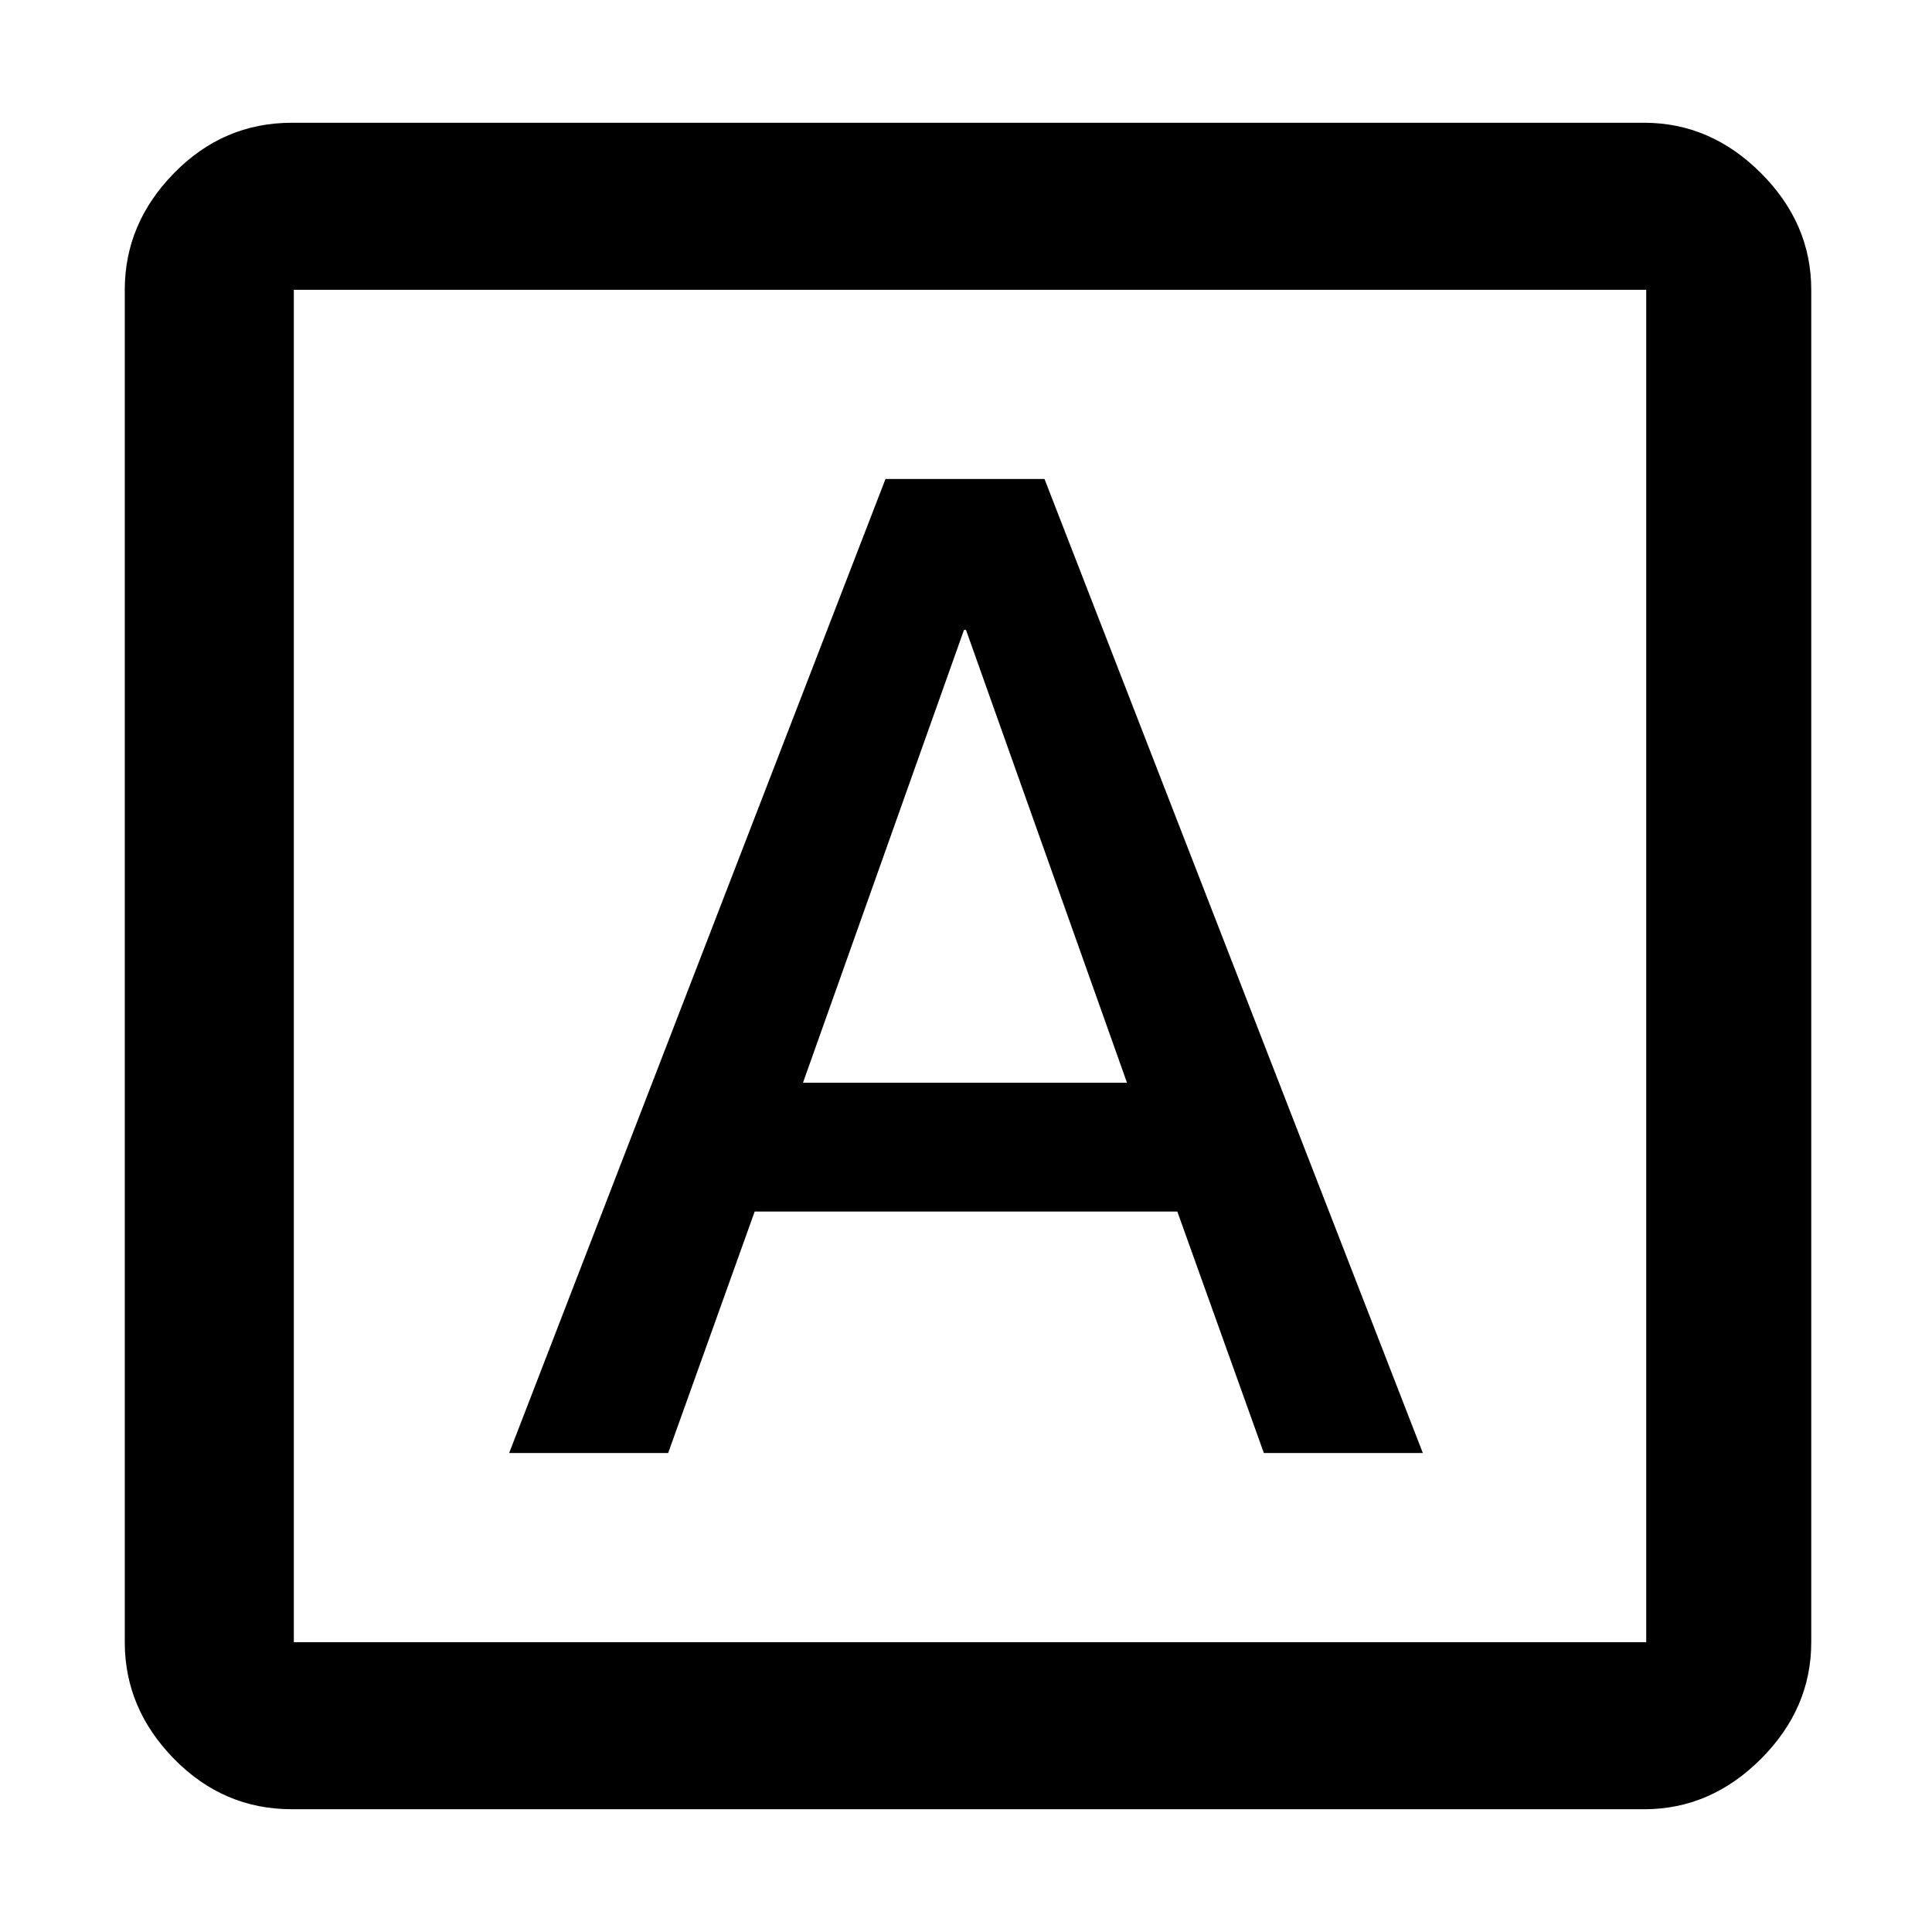 <svg xmlns="http://www.w3.org/2000/svg" height="48" width="48"><path d="M12.65 36.1h3.95l2.15-6h10.5l2.15 6h3.95l-9.4-24.2H22Zm7.3-9.2 4-11.25H24l4 11.25ZM7.25 44.95q-1.7 0-2.925-1.25Q3.1 42.45 3.1 40.8V7.2q0-1.65 1.225-2.9T7.25 3.05h33.6q1.65 0 2.9 1.25T45 7.2v33.6q0 1.65-1.25 2.9t-2.9 1.25Zm.05-4.15h33.6V7.2H7.3v33.6Zm0-33.6v33.6V7.2Z"/></svg>